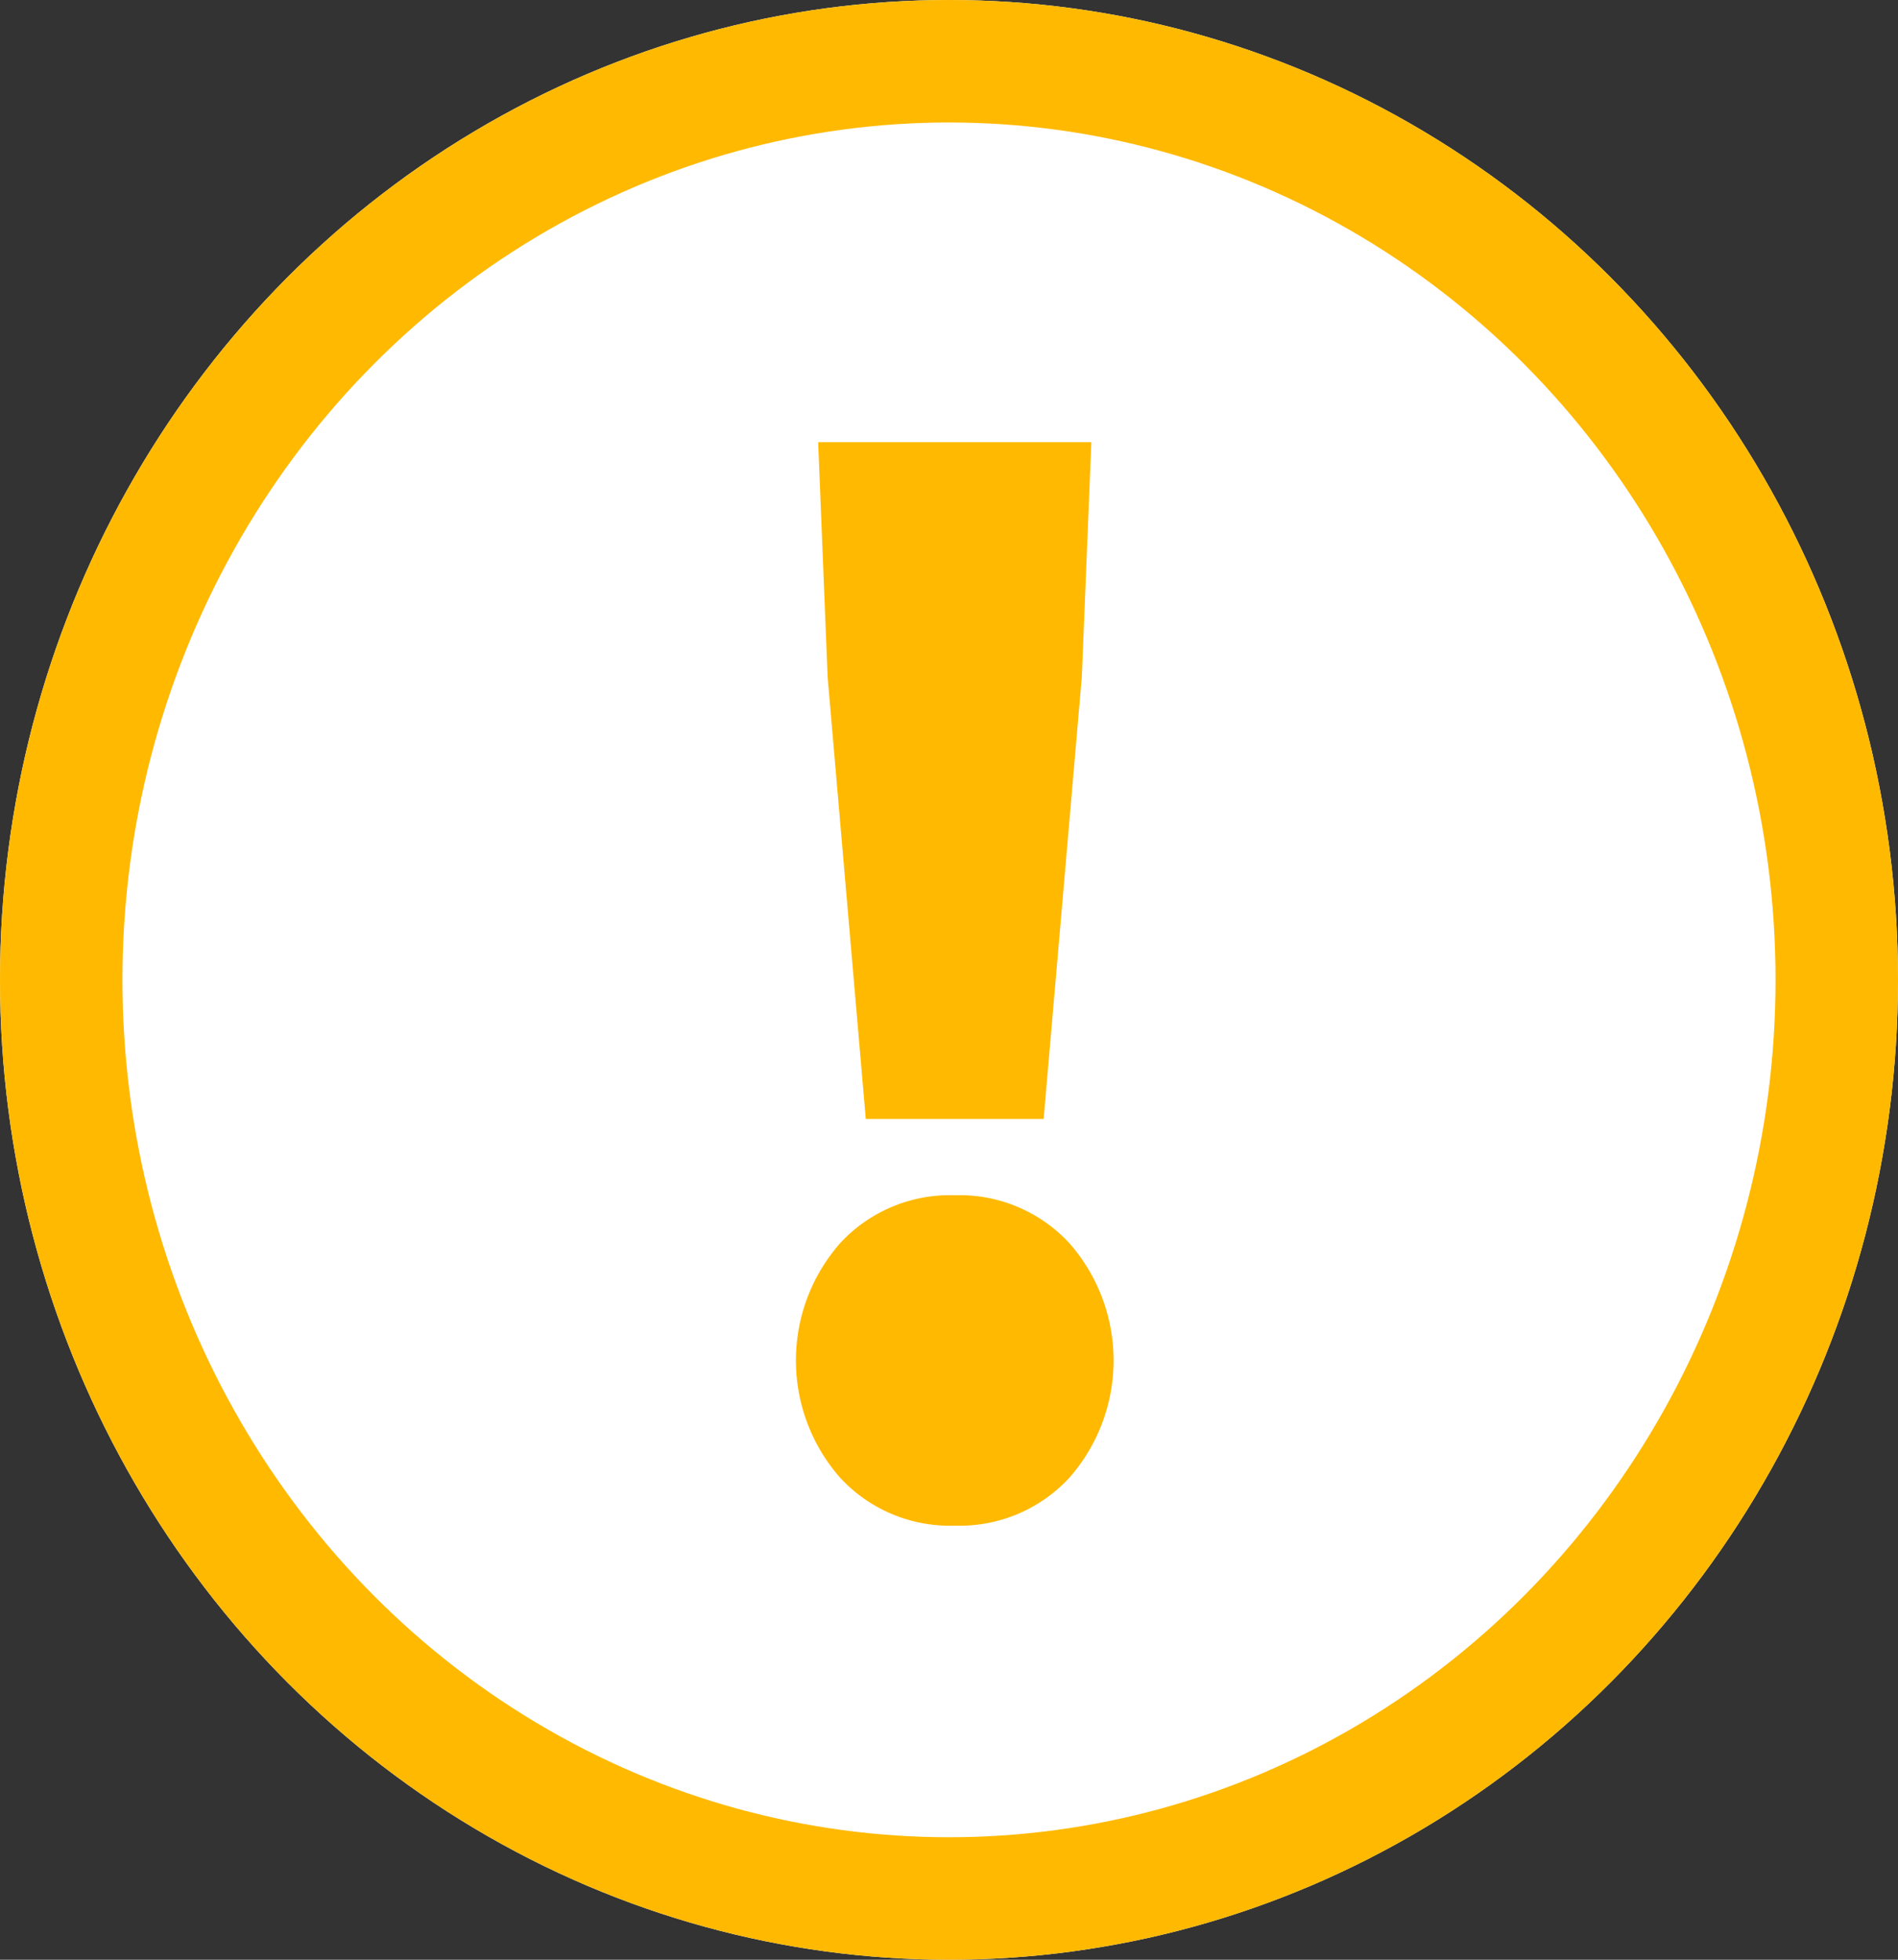 <svg xmlns="http://www.w3.org/2000/svg" viewBox="-1309 830 31 32">
  <rect x="-1309" y="830" width="31" height="32" fill="#333333" stroke="none"/>
  <defs>
    <style>
      .cls-1 {
        fill: #fff;
        stroke: #ffb900;
        stroke-width: 2px;
      }

      .cls-2 {
        fill: #ffb900;
      }

      .cls-3 {
        stroke: none;
      }

      .cls-4 {
        fill: none;
      }
    </style>
  </defs>
  <g id="Symbol_11_4" data-name="Symbol 11 – 4" transform="translate(-3254 -4803)">
    <g id="Ellipse_24" data-name="Ellipse 24" class="cls-1" transform="translate(1945 5633)">
      <ellipse class="cls-3" cx="15.5" cy="16" rx="15.5" ry="16"/>
      <ellipse class="cls-4" cx="15.5" cy="16" rx="14.5" ry="15"/>
    </g>
    <path id="Path_130" data-name="Path 130" class="cls-2" d="M3.861,21.271l-.623-7.212L3.083,10.22H7.545l-.156,3.839-.623,7.212Zm1.453,6.641a2.44,2.44,0,0,1-1.868-.778,2.9,2.9,0,0,1,0-3.839,2.44,2.44,0,0,1,1.868-.778,2.44,2.44,0,0,1,1.868.778,2.9,2.9,0,0,1,0,3.839A2.44,2.44,0,0,1,5.314,27.912Z" transform="translate(1955.28 5630)"/>
  </g>
</svg>
